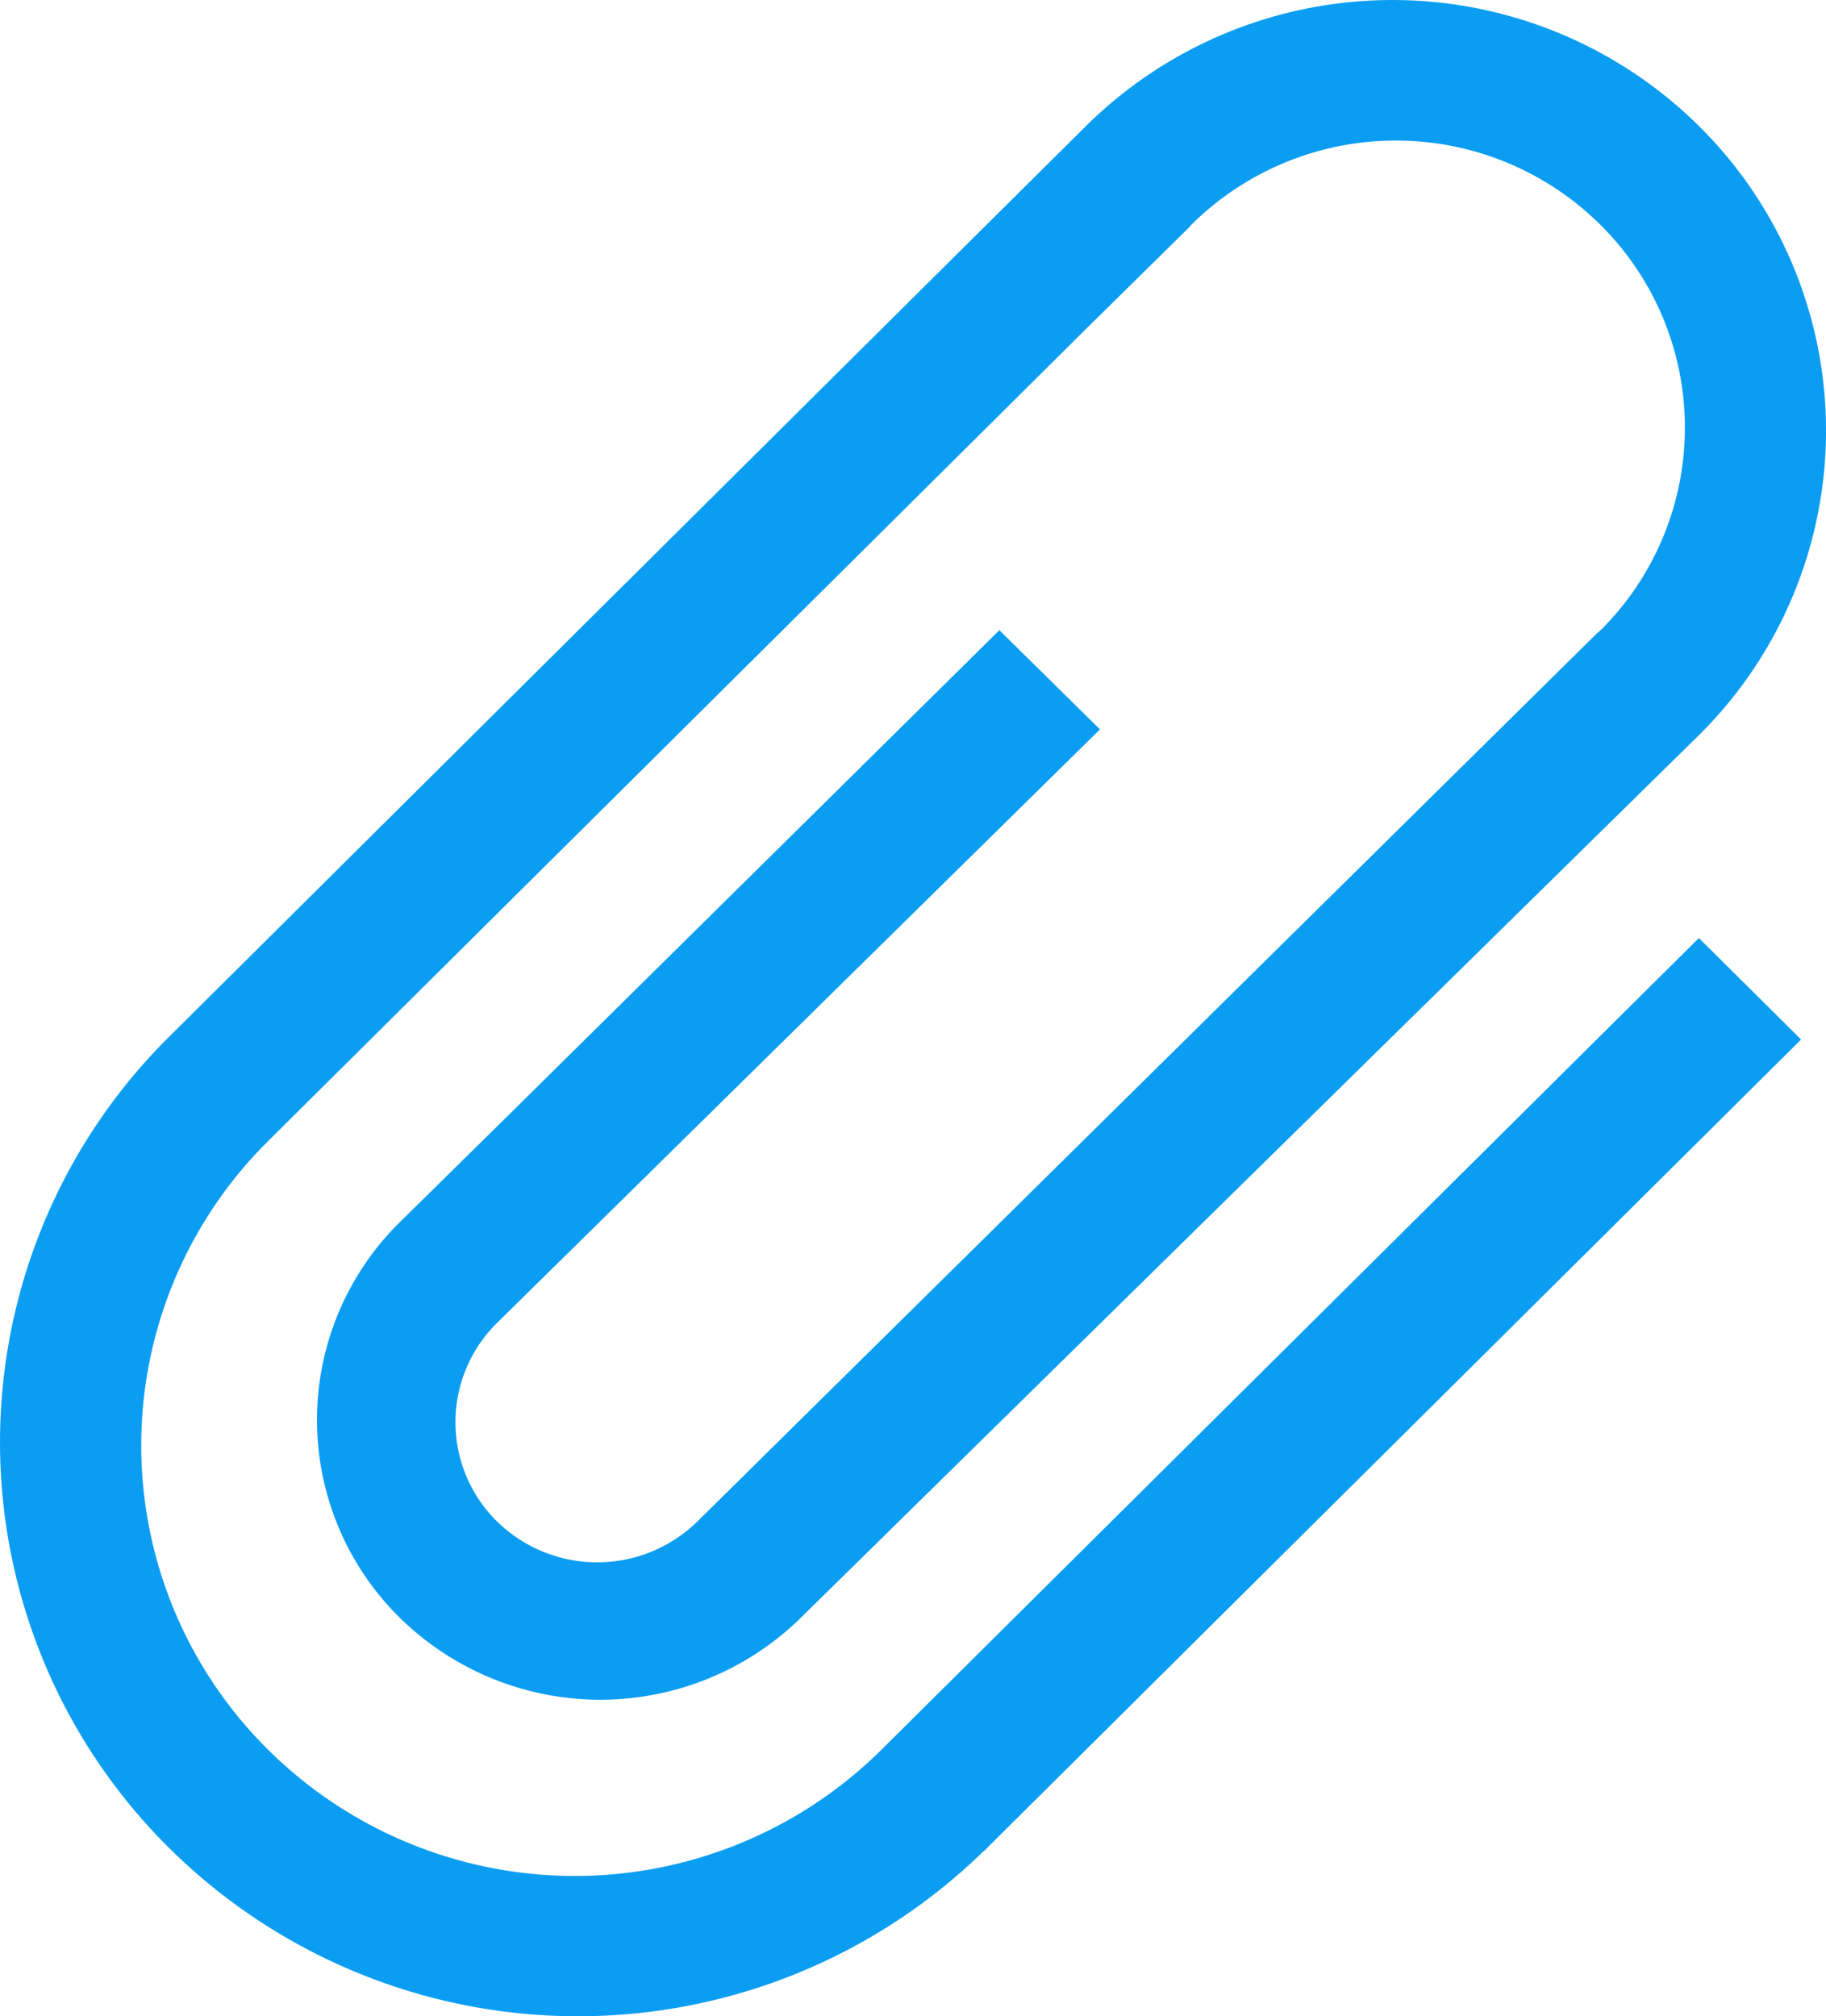 <svg xmlns="http://www.w3.org/2000/svg" width="23.601" height="26.059" viewBox="0 0 23.601 26.059">
  <g id="attachment-svgrepo-com" transform="translate(-13.208)">
    <path id="Path_1075" data-name="Path 1075" d="M25.92,23.926a7.507,7.507,0,0,1-10.524-.04,7.38,7.38,0,0,1-.039-10.45l0,0L25.921,2.942,27.243,1.63a5.632,5.632,0,0,1,7.925,0,5.538,5.538,0,0,1,0,7.87L23.519,20.947l0,0a3.7,3.7,0,0,1-5.142-.037,3.588,3.588,0,0,1-.037-5.079l0,0,1.3-1.28,6.485-6.406,1.3,1.282L19.63,17.1a1.8,1.8,0,0,0,0,2.562,1.851,1.851,0,0,0,2.594,0L33.847,8.187l0,0,.044-.037a3.692,3.692,0,0,0,0-5.247,3.754,3.754,0,0,0-5.283,0l-.039.044,0,0L27.243,4.253,16.675,14.746a5.537,5.537,0,0,0,0,7.87,5.631,5.631,0,0,0,7.924,0l9.246-9.181,1.321-1.311,1.321,1.311-1.321,1.312-9.245,9.181Z" transform="translate(0 0)" fill="#0a9df2"/>
  </g>
</svg>
